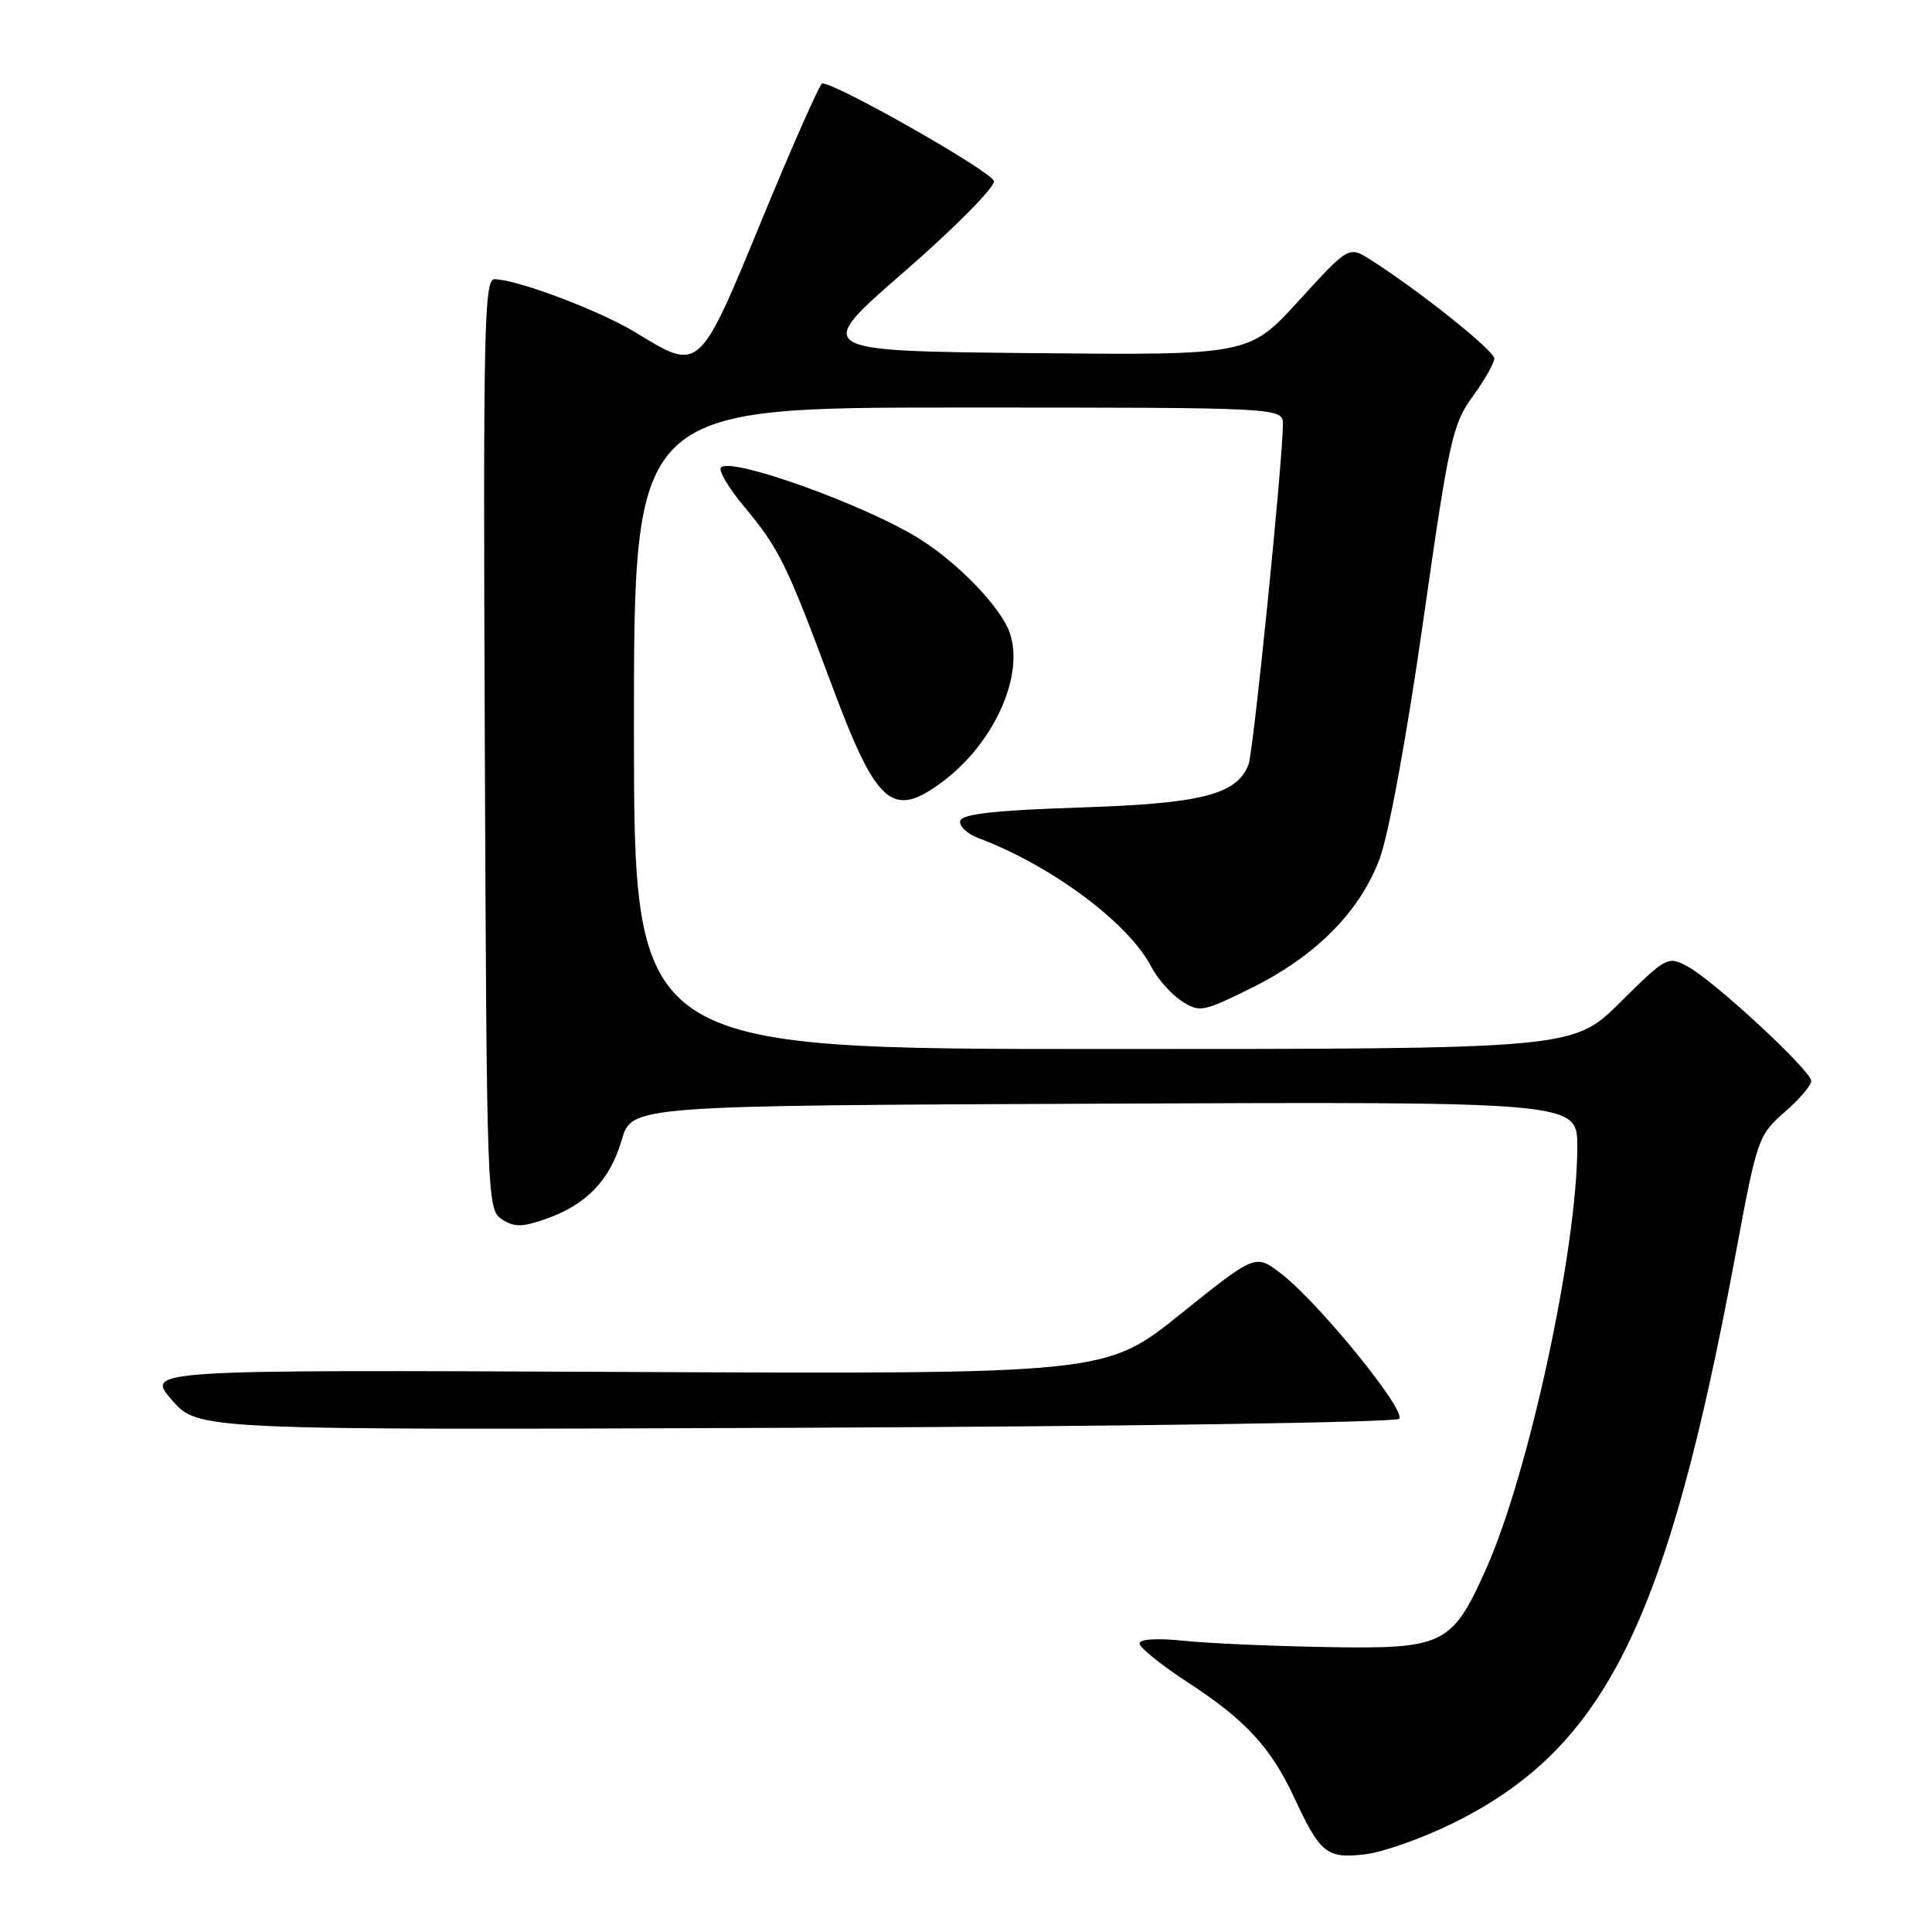 <?xml version="1.0" encoding="UTF-8" standalone="no"?>
<!DOCTYPE svg PUBLIC "-//W3C//DTD SVG 1.1//EN" "http://www.w3.org/Graphics/SVG/1.1/DTD/svg11.dtd" >
<svg xmlns="http://www.w3.org/2000/svg" xmlns:xlink="http://www.w3.org/1999/xlink" version="1.1" viewBox="0 0 256 256">
 <g >
 <path fill="currentColor"
d=" M 192.51 241.59 C 212.70 231.61 220.88 215.13 230.01 166.00 C 232.81 150.94 232.99 150.41 236.44 147.39 C 238.40 145.69 240.00 143.82 240.00 143.24 C 240.00 141.88 227.09 129.92 223.61 128.06 C 221.00 126.66 220.78 126.77 214.69 132.81 C 208.45 139.00 208.45 139.00 146.22 139.00 C 84.00 139.00 84.00 139.00 84.00 96.50 C 84.00 54.00 84.00 54.00 127.00 54.00 C 170.00 54.00 170.00 54.00 169.99 56.25 C 169.97 61.12 166.09 99.61 165.44 101.29 C 163.91 105.29 159.25 106.48 143.08 107.00 C 132.04 107.36 127.54 107.85 127.25 108.74 C 127.02 109.43 128.11 110.47 129.67 111.06 C 139.39 114.73 149.55 122.30 152.56 128.12 C 153.38 129.69 155.17 131.72 156.54 132.62 C 158.93 134.18 159.33 134.11 165.69 130.98 C 174.30 126.74 180.17 120.85 182.81 113.78 C 184.02 110.54 186.41 97.54 188.57 82.38 C 191.99 58.37 192.46 56.21 195.13 52.55 C 196.71 50.38 198.00 48.11 198.00 47.50 C 198.00 46.46 188.00 38.48 181.61 34.42 C 178.72 32.59 178.72 32.59 172.11 39.83 C 165.50 47.07 165.50 47.07 136.62 46.79 C 107.74 46.50 107.74 46.50 119.82 36.00 C 126.47 30.22 131.82 24.82 131.70 24.00 C 131.54 22.82 111.16 11.20 108.96 11.04 C 108.66 11.02 105.08 19.10 101.00 29.00 C 92.60 49.41 92.74 49.27 84.27 44.08 C 79.53 41.18 68.46 37.00 65.52 37.00 C 64.15 37.00 64.01 43.71 64.24 98.63 C 64.49 159.01 64.54 160.28 66.50 161.56 C 68.15 162.63 69.18 162.62 72.34 161.51 C 77.69 159.64 80.83 156.38 82.38 151.05 C 83.71 146.50 83.71 146.50 146.35 146.24 C 209.00 145.98 209.00 145.98 209.00 151.92 C 209.00 165.44 202.57 195.25 196.92 207.87 C 192.38 218.03 191.35 218.53 175.50 218.24 C 168.35 218.11 159.91 217.74 156.75 217.40 C 153.25 217.04 151.00 217.19 151.00 217.78 C 151.00 218.32 153.93 220.68 157.52 223.01 C 165.04 227.91 168.42 231.59 171.50 238.21 C 174.93 245.59 175.79 246.28 180.79 245.72 C 183.19 245.45 188.47 243.59 192.51 241.59 Z  M 185.39 188.00 C 186.43 186.97 174.67 172.51 169.70 168.72 C 166.34 166.16 166.34 166.16 156.42 174.12 C 146.50 182.08 146.50 182.08 82.90 181.79 C 19.29 181.50 19.29 181.50 22.77 185.50 C 26.25 189.50 26.25 189.50 105.38 189.19 C 148.89 189.01 184.90 188.48 185.39 188.00 Z  M 124.79 103.66 C 131.67 98.58 135.78 89.54 133.79 83.83 C 132.63 80.51 127.06 74.69 121.92 71.45 C 114.71 66.90 96.50 60.38 95.51 61.99 C 95.23 62.44 96.60 64.73 98.56 67.07 C 103.21 72.64 104.28 74.81 110.07 90.39 C 116.13 106.70 118.17 108.54 124.79 103.66 Z "/>
</g>
</svg>